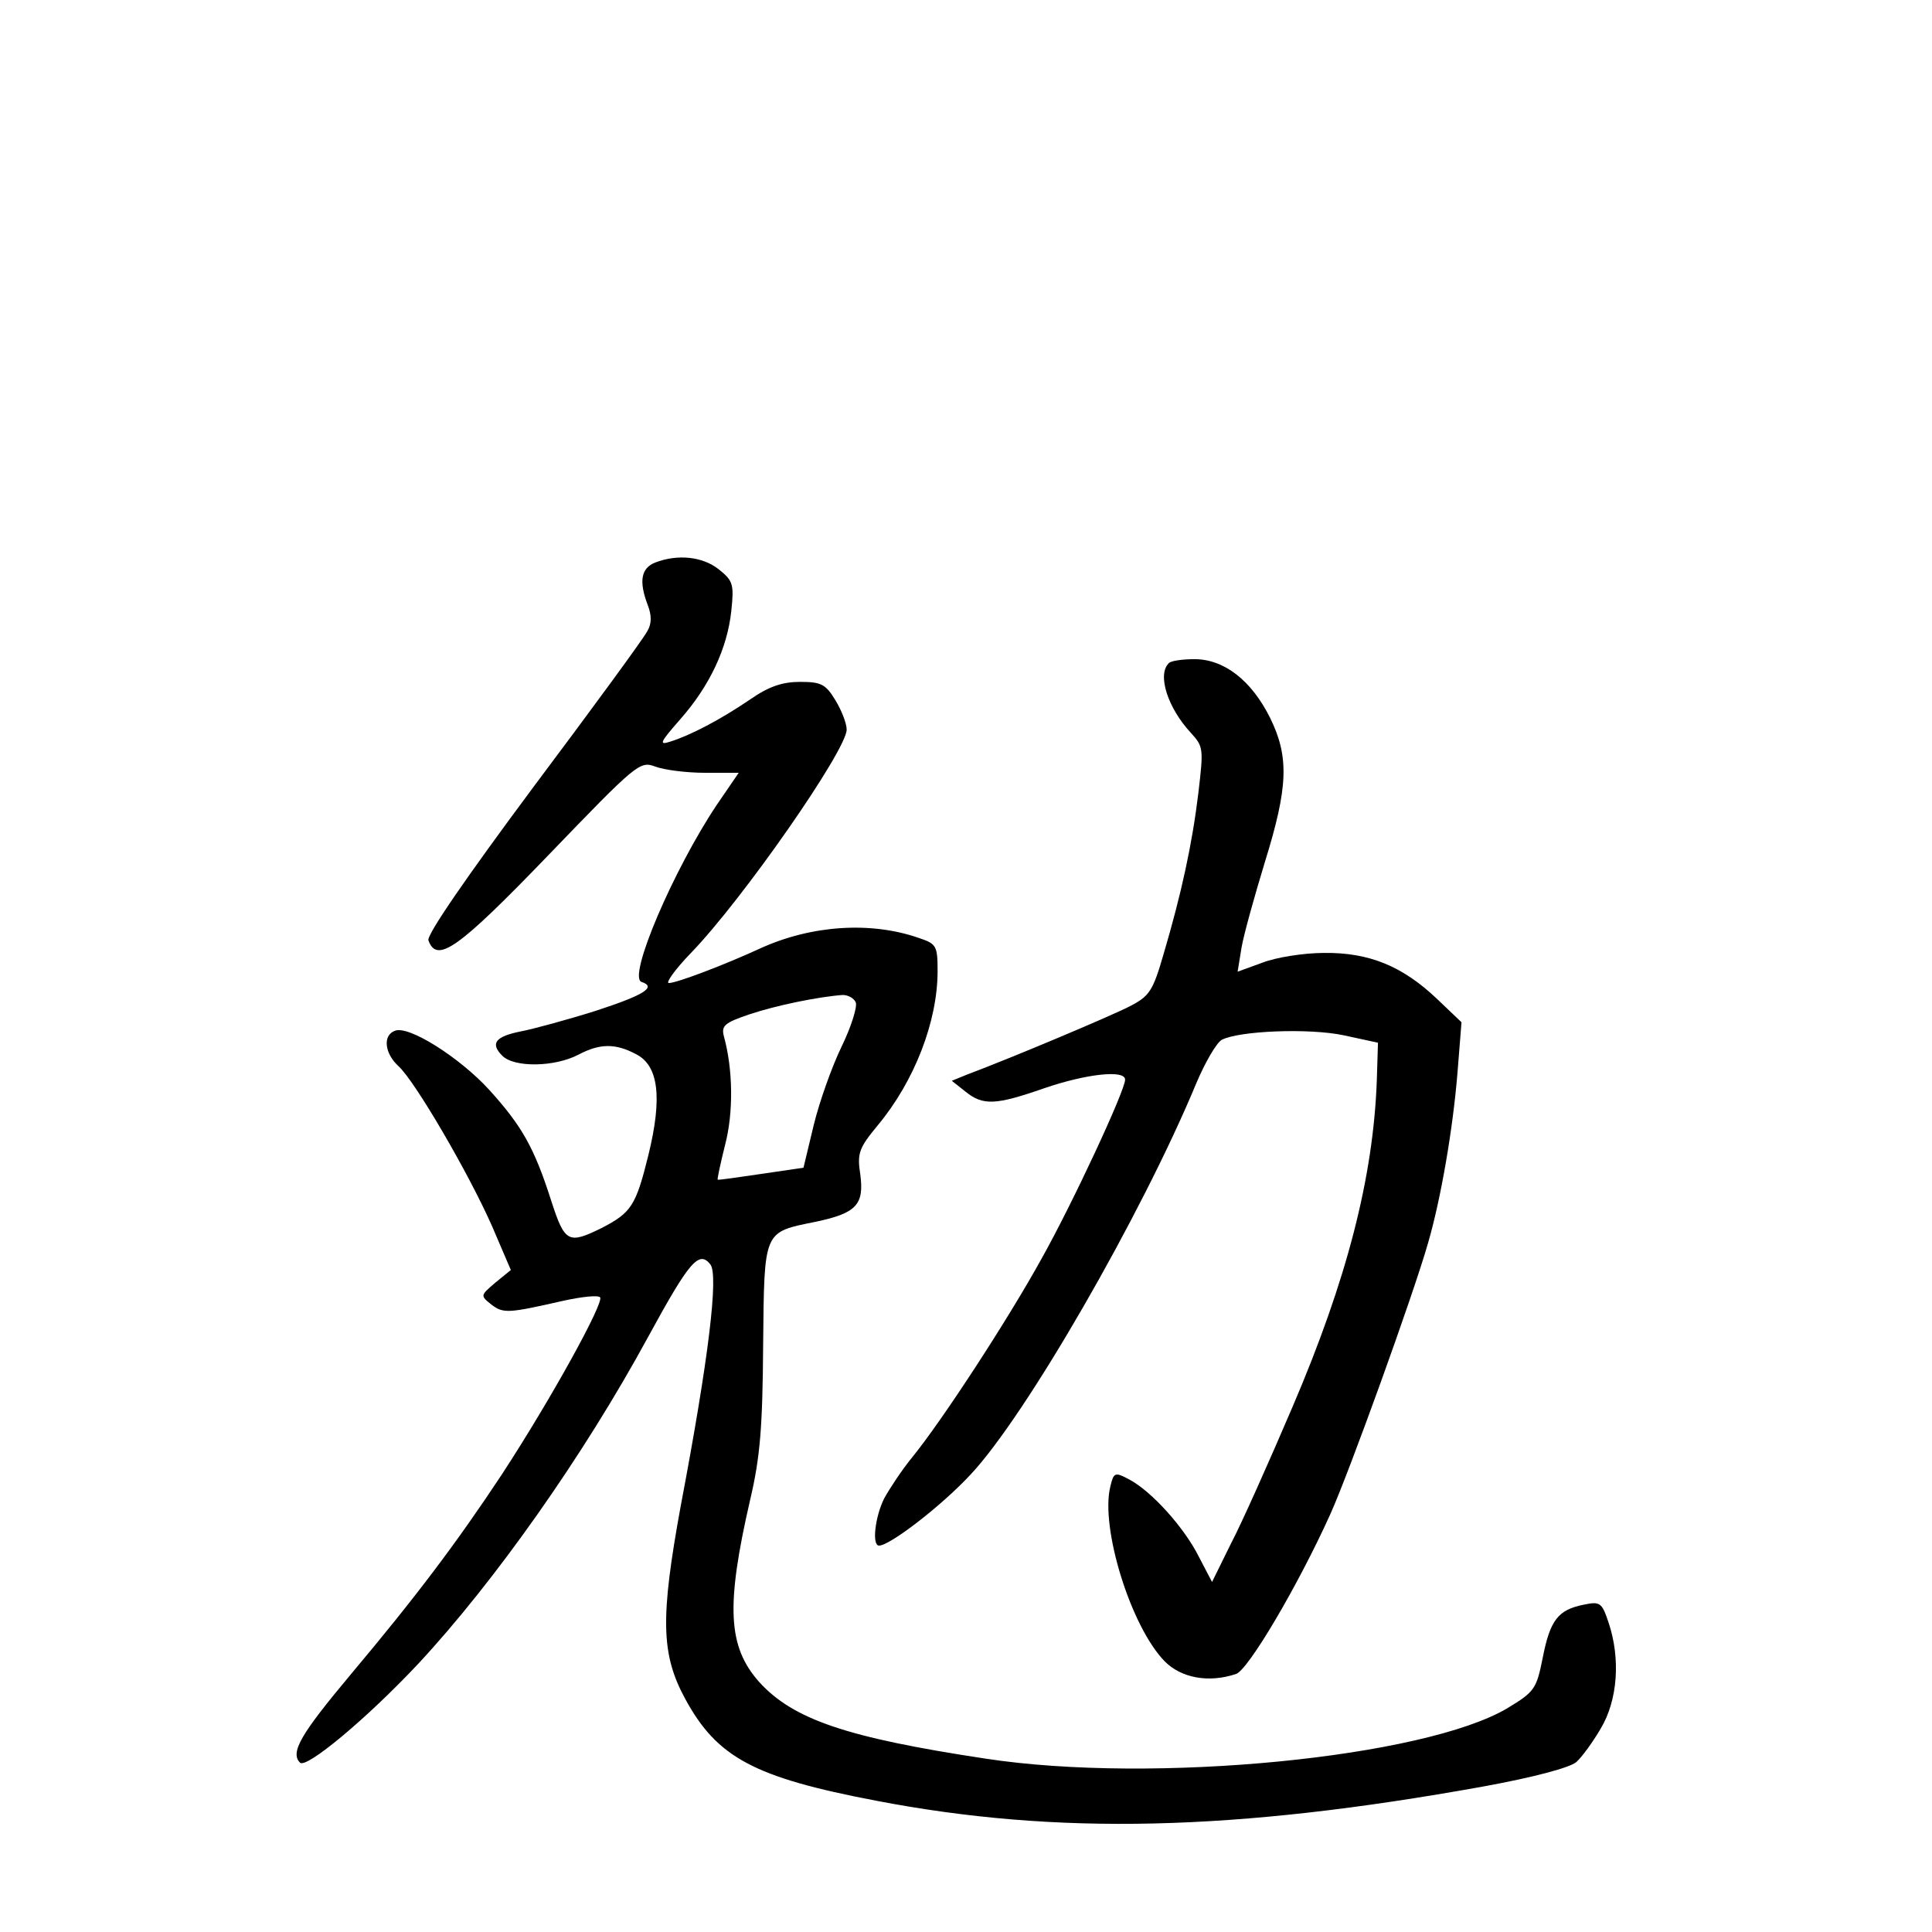 <?xml version="1.0" standalone="no"?>
<!DOCTYPE svg PUBLIC "-//W3C//DTD SVG 20010904//EN"
 "http://www.w3.org/TR/2001/REC-SVG-20010904/DTD/svg10.dtd">
<svg version="1.0" xmlns="http://www.w3.org/2000/svg"
 width="340pt" height="340pt" viewBox="0 0 340 340"
 preserveAspectRatio="xMidYMid meet">
<g transform="translate(0,340) scale(0.1,-0.1)"
fill="#000000" stroke="none">
<path d="M1153 2410 c-25 -10 -29 -33 -13 -75 7 -18 7 -33 -1 -46 -6 -12 -96
-135 -201 -275 -116 -156 -188 -260 -184 -269 15 -41 52 -15 211 150 156 162
161 166 188 156 16 -6 55 -11 88 -11 l59 0 -39 -57 c-76 -114 -157 -303 -132
-311 27 -9 5 -23 -81 -51 -51 -16 -110 -32 -131 -36 -45 -9 -55 -21 -33 -43
21 -21 92 -20 134 2 38 20 65 20 101 1 40 -20 47 -76 22 -178 -22 -89 -30
-101 -82 -128 -59 -29 -65 -26 -89 48 -30 94 -52 132 -109 195 -52 57 -142
114 -166 104 -22 -8 -18 -40 6 -62 29 -26 124 -189 165 -282 l33 -77 -27 -22
c-27 -23 -27 -23 -7 -39 21 -16 30 -15 127 7 32 7 60 10 64 6 8 -8 -86 -179
-173 -312 -78 -118 -150 -214 -266 -352 -87 -104 -107 -137 -89 -155 11 -11
117 77 208 174 134 144 291 366 405 576 72 132 89 152 109 127 15 -18 -3 -167
-52 -425 -36 -197 -35 -261 8 -340 56 -103 121 -138 336 -179 318 -61 630 -54
1068 25 88 16 152 33 164 43 10 9 29 35 43 59 30 50 35 123 14 186 -12 36 -15
38 -44 32 -45 -9 -59 -27 -72 -93 -11 -55 -14 -60 -62 -89 -146 -87 -623 -134
-918 -89 -245 37 -339 69 -399 135 -55 62 -59 133 -16 320 18 76 22 130 23
273 2 204 0 198 93 217 71 15 85 30 78 83 -6 38 -2 47 31 87 64 77 105 182
105 271 0 44 -2 48 -32 58 -85 30 -190 23 -280 -18 -63 -29 -147 -61 -161 -61
-6 0 11 24 39 53 91 94 274 357 274 393 0 11 -9 34 -20 52 -17 28 -25 32 -62
32 -31 0 -55 -8 -88 -31 -53 -36 -105 -63 -140 -74 -21 -7 -19 -2 17 39 52 59
83 125 90 191 5 47 3 53 -22 73 -29 23 -73 27 -112 12z m353 -774 c3 -8 -8
-43 -25 -78 -17 -35 -39 -97 -49 -138 l-18 -75 -75 -11 c-41 -6 -75 -11 -76
-10 -1 1 5 29 13 61 15 57 14 133 -2 191 -5 19 1 24 45 39 48 16 122 31 164
34 10 0 20 -6 23 -13z"/>
<path d="M2057 2233 c-21 -20 -2 -79 39 -123 22 -24 22 -28 13 -105 -11 -91
-30 -178 -61 -283 -19 -66 -25 -75 -60 -93 -33 -17 -206 -90 -286 -120 l-27
-11 24 -19 c31 -25 53 -24 139 6 73 25 142 33 142 15 0 -19 -92 -217 -147
-315 -59 -107 -175 -285 -228 -350 -18 -22 -39 -54 -49 -72 -16 -32 -22 -83
-9 -83 19 0 110 70 161 125 97 103 301 457 397 688 16 38 36 72 45 77 30 16
154 21 215 8 l60 -13 -2 -65 c-6 -172 -53 -353 -148 -575 -41 -96 -90 -206
-109 -242 l-33 -67 -23 44 c-26 52 -83 115 -122 136 -26 14 -28 13 -34 -12
-18 -72 36 -247 96 -308 29 -29 77 -38 125 -22 21 6 109 155 166 281 33 73
146 386 172 477 23 79 44 202 52 301 l7 88 -43 41 c-61 58 -120 82 -199 81
-36 0 -85 -8 -108 -17 l-44 -16 7 43 c4 23 23 91 41 150 41 132 43 185 9 254
-33 66 -81 103 -133 103 -21 0 -42 -3 -45 -7z"/>
</g>
</svg>

